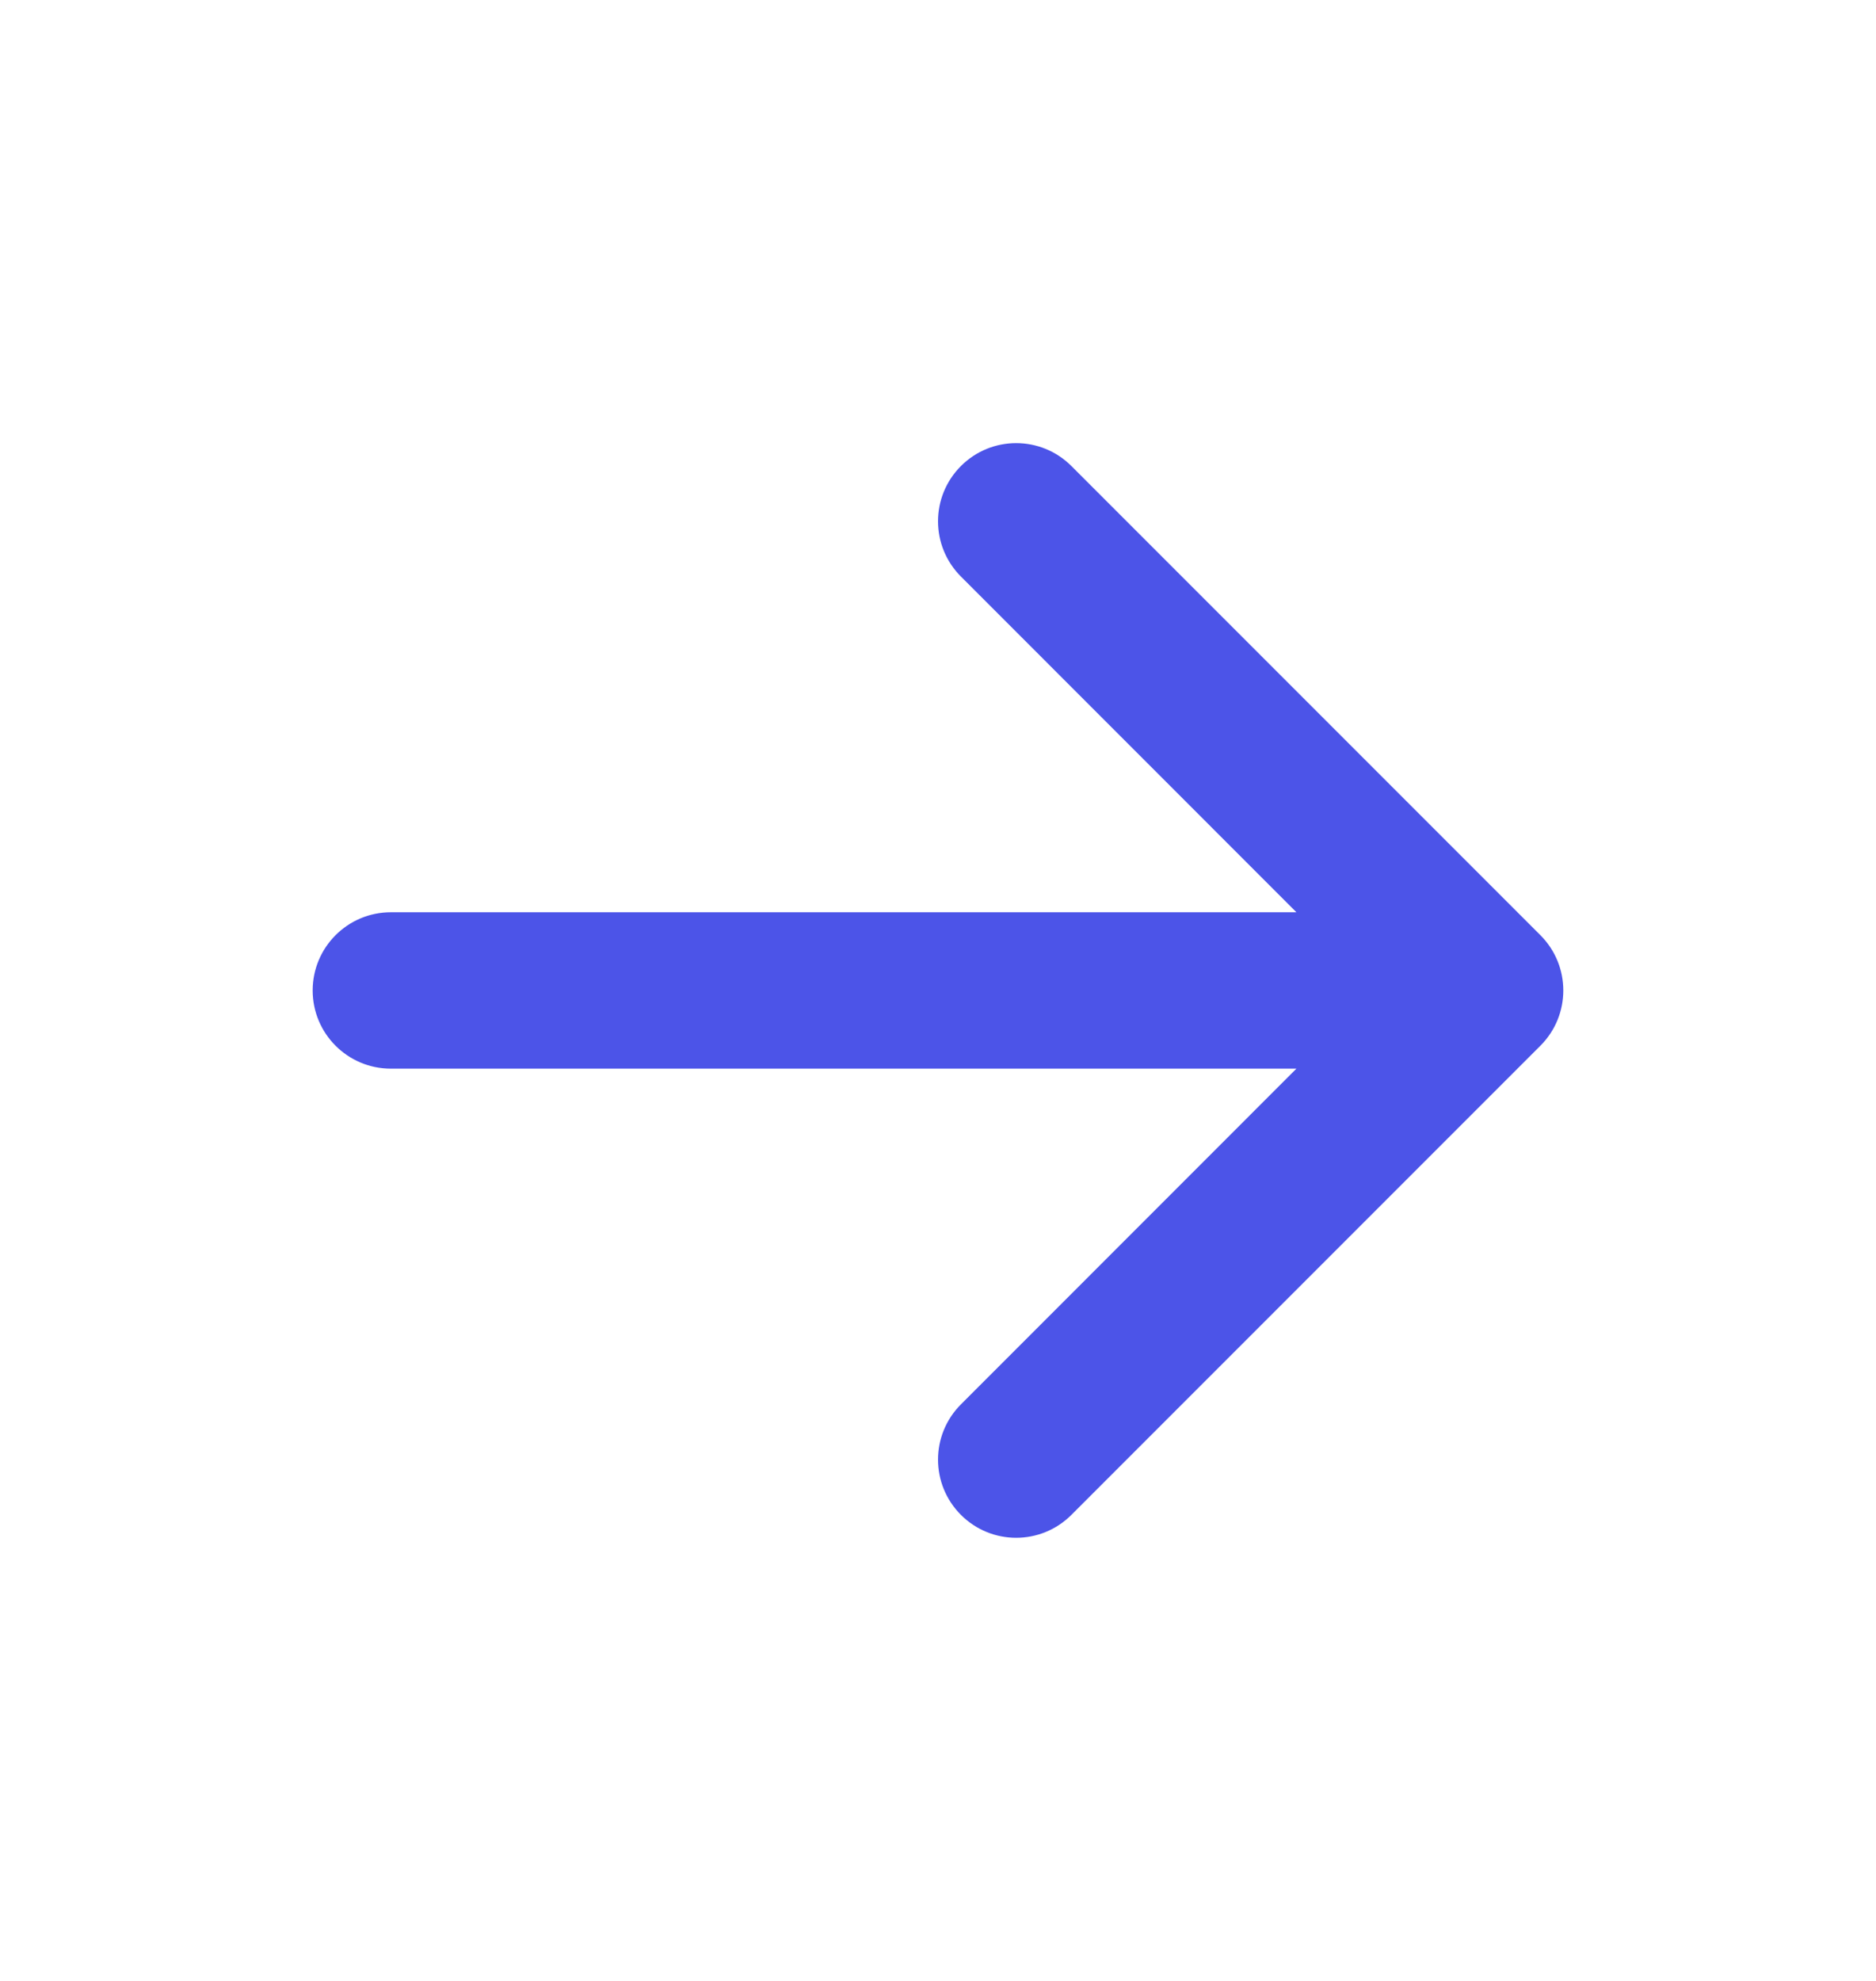 <svg width="18" height="19" viewBox="0 0 18 19" fill="none" xmlns="http://www.w3.org/2000/svg">
<path fill-rule="evenodd" clip-rule="evenodd" d="M9.22 4.47C9.513 4.177 9.987 4.177 10.28 4.47L14.78 8.97C15.073 9.263 15.073 9.737 14.78 10.03L10.28 14.53C9.987 14.823 9.513 14.823 9.22 14.53C8.927 14.237 8.927 13.763 9.22 13.47L12.439 10.25H3.75C3.336 10.25 3 9.914 3 9.5C3 9.086 3.336 8.75 3.75 8.75H12.439L9.22 5.53C8.927 5.237 8.927 4.763 9.22 4.47Z" fill="#000CDF" fill-opacity="0.7"/>
</svg>

